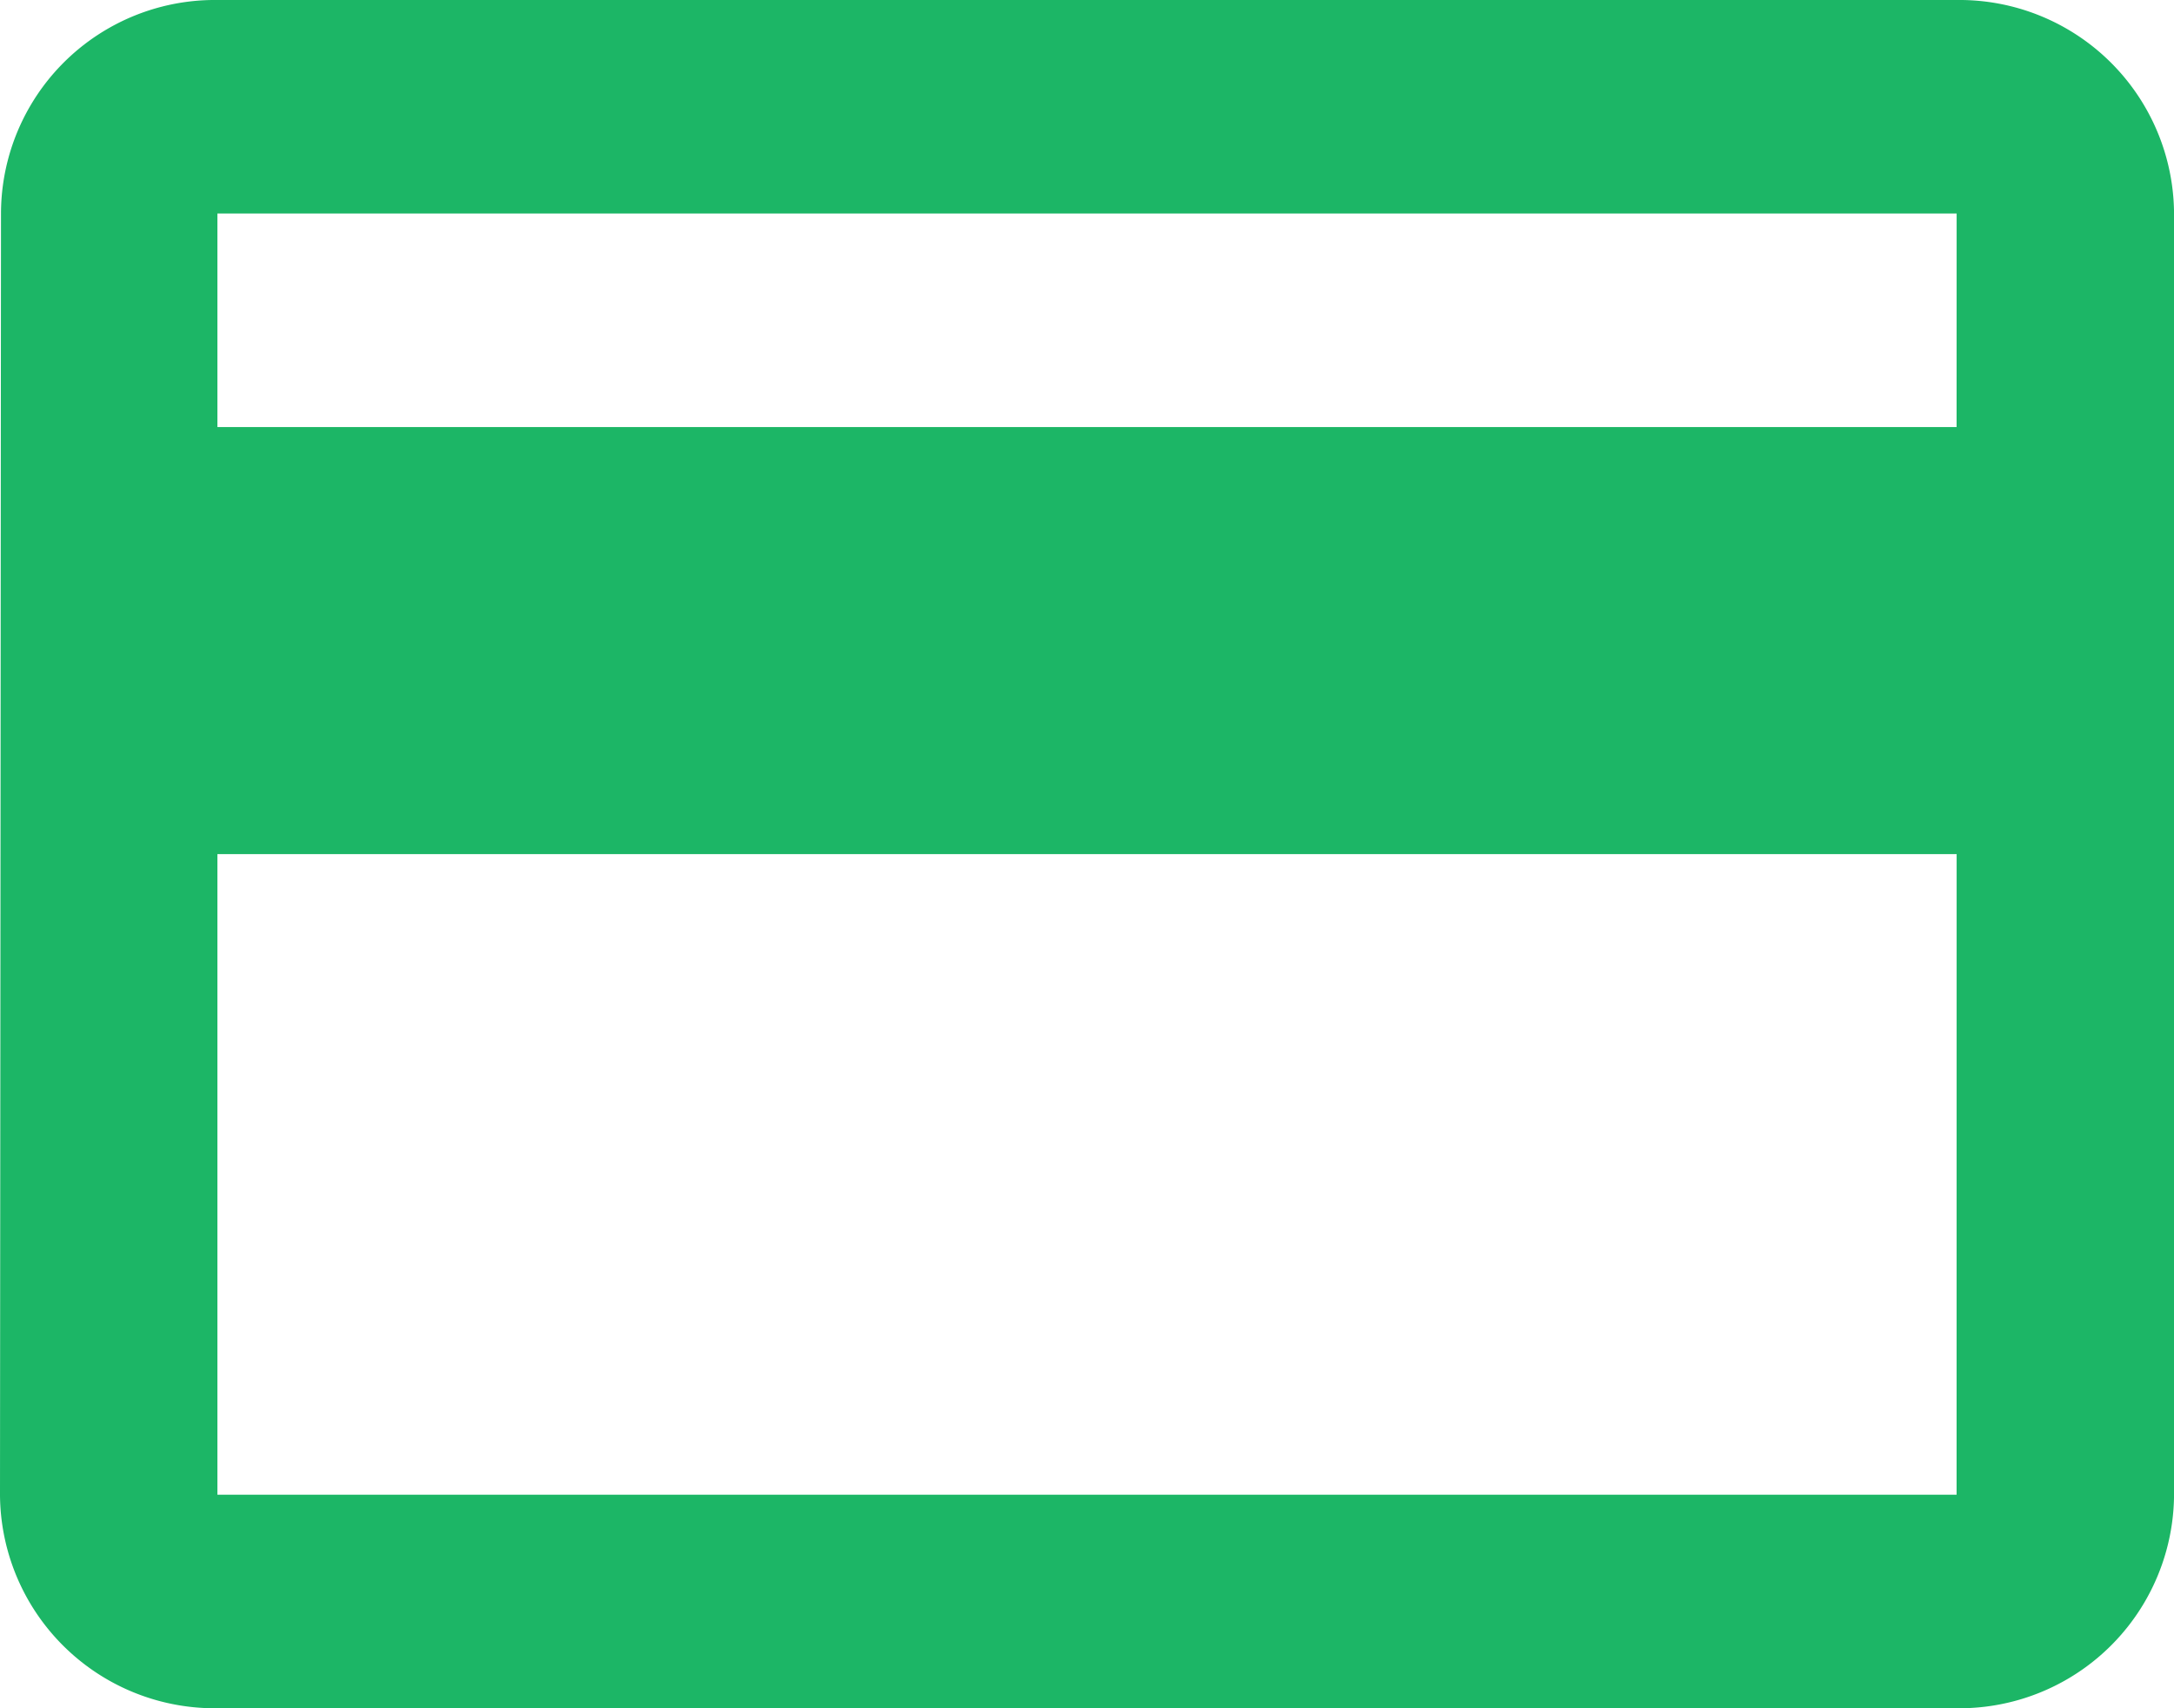 <svg xmlns="http://www.w3.org/2000/svg" width="48.099" height="37.792" viewBox="0 0 48.099 37.792">
  <path id="Icon_ionic-md-card" data-name="Icon ionic-md-card" d="M45.539,5.625H7.06a4.732,4.732,0,0,0-4.788,4.724L2.25,38.693a4.75,4.75,0,0,0,4.81,4.724h38.48a4.75,4.75,0,0,0,4.81-4.724V10.349A4.75,4.75,0,0,0,45.539,5.625Zm0,33.068H7.06V24.521h38.48Zm0-23.62H7.06V10.349h38.48Z" transform="translate(-2.25 -5.625)" fill="#1CB666"/>
</svg>
